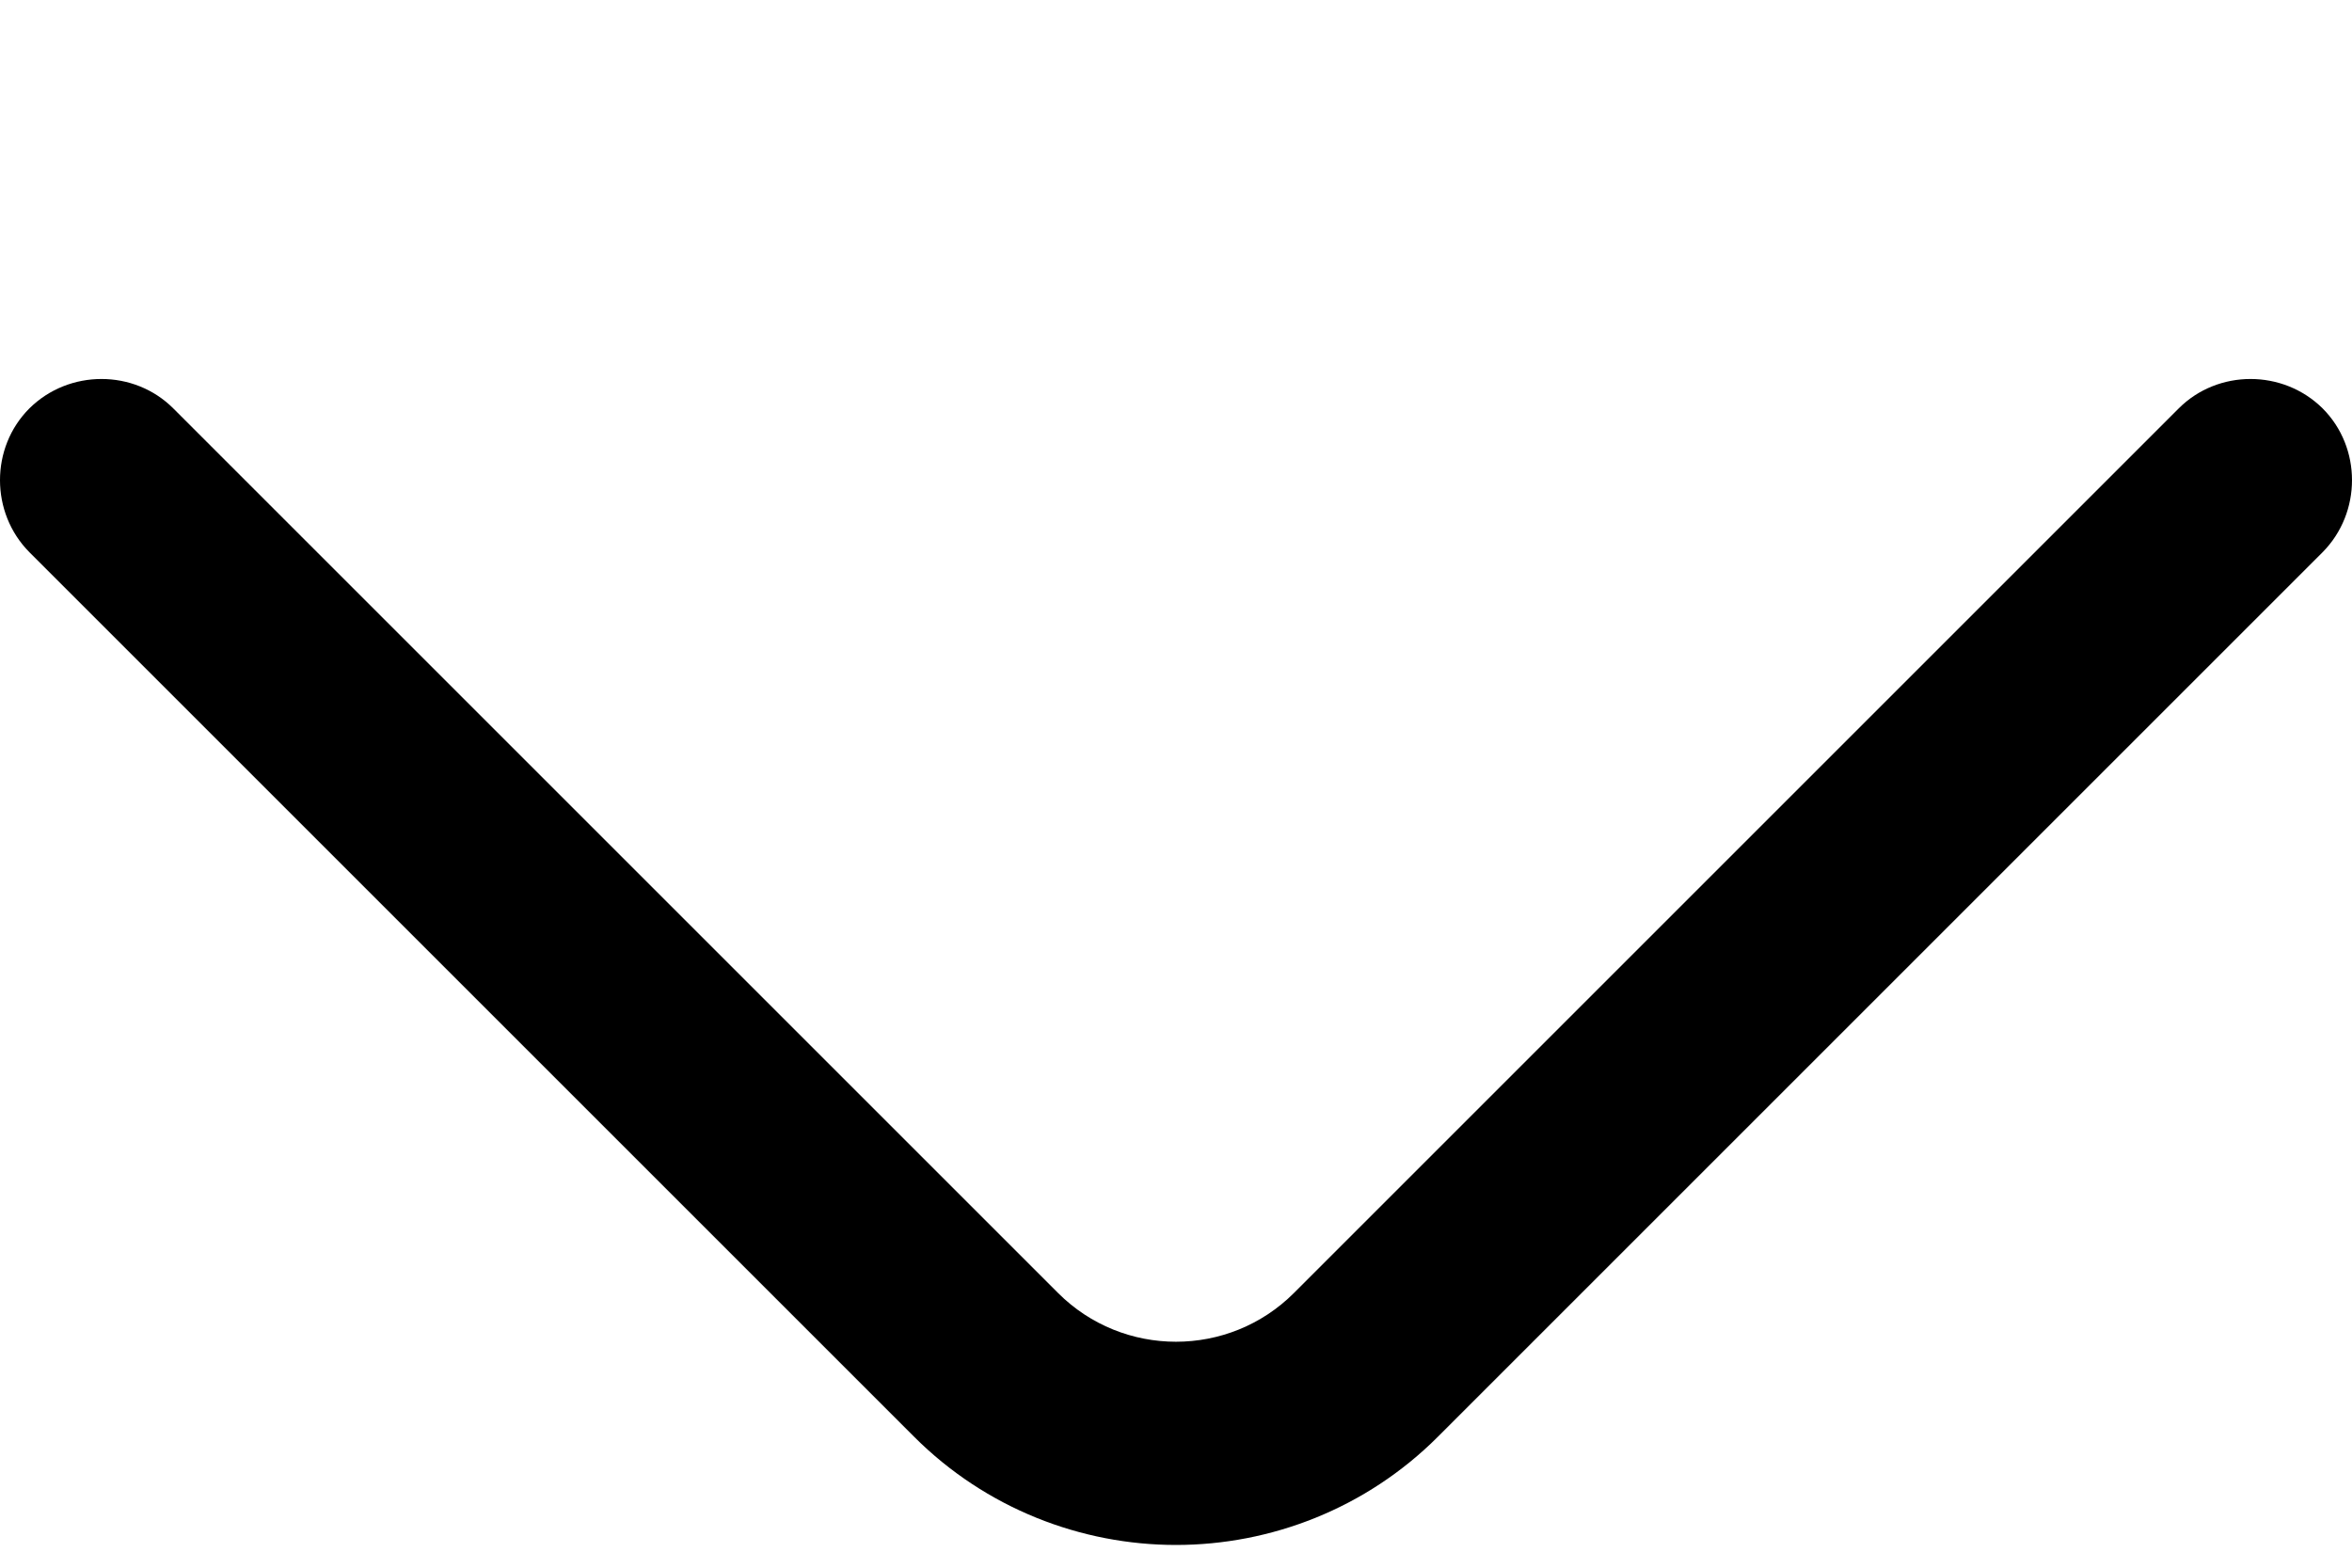 <svg width="6" height="4" viewBox="0 0 6 4" fill="none" xmlns="http://www.w3.org/2000/svg">
<path d="M3 3.942C2.758 3.942 2.515 3.849 2.332 3.666L0.075 1.409C-0.025 1.308 -0.025 1.142 0.075 1.042C0.176 0.942 0.342 0.942 0.442 1.042L2.699 3.299C2.865 3.465 3.135 3.465 3.301 3.299L5.558 1.042C5.658 0.942 5.824 0.942 5.925 1.042C6.025 1.142 6.025 1.308 5.925 1.409L3.668 3.666C3.485 3.849 3.242 3.942 3 3.942Z" fill="black"/>
</svg>
